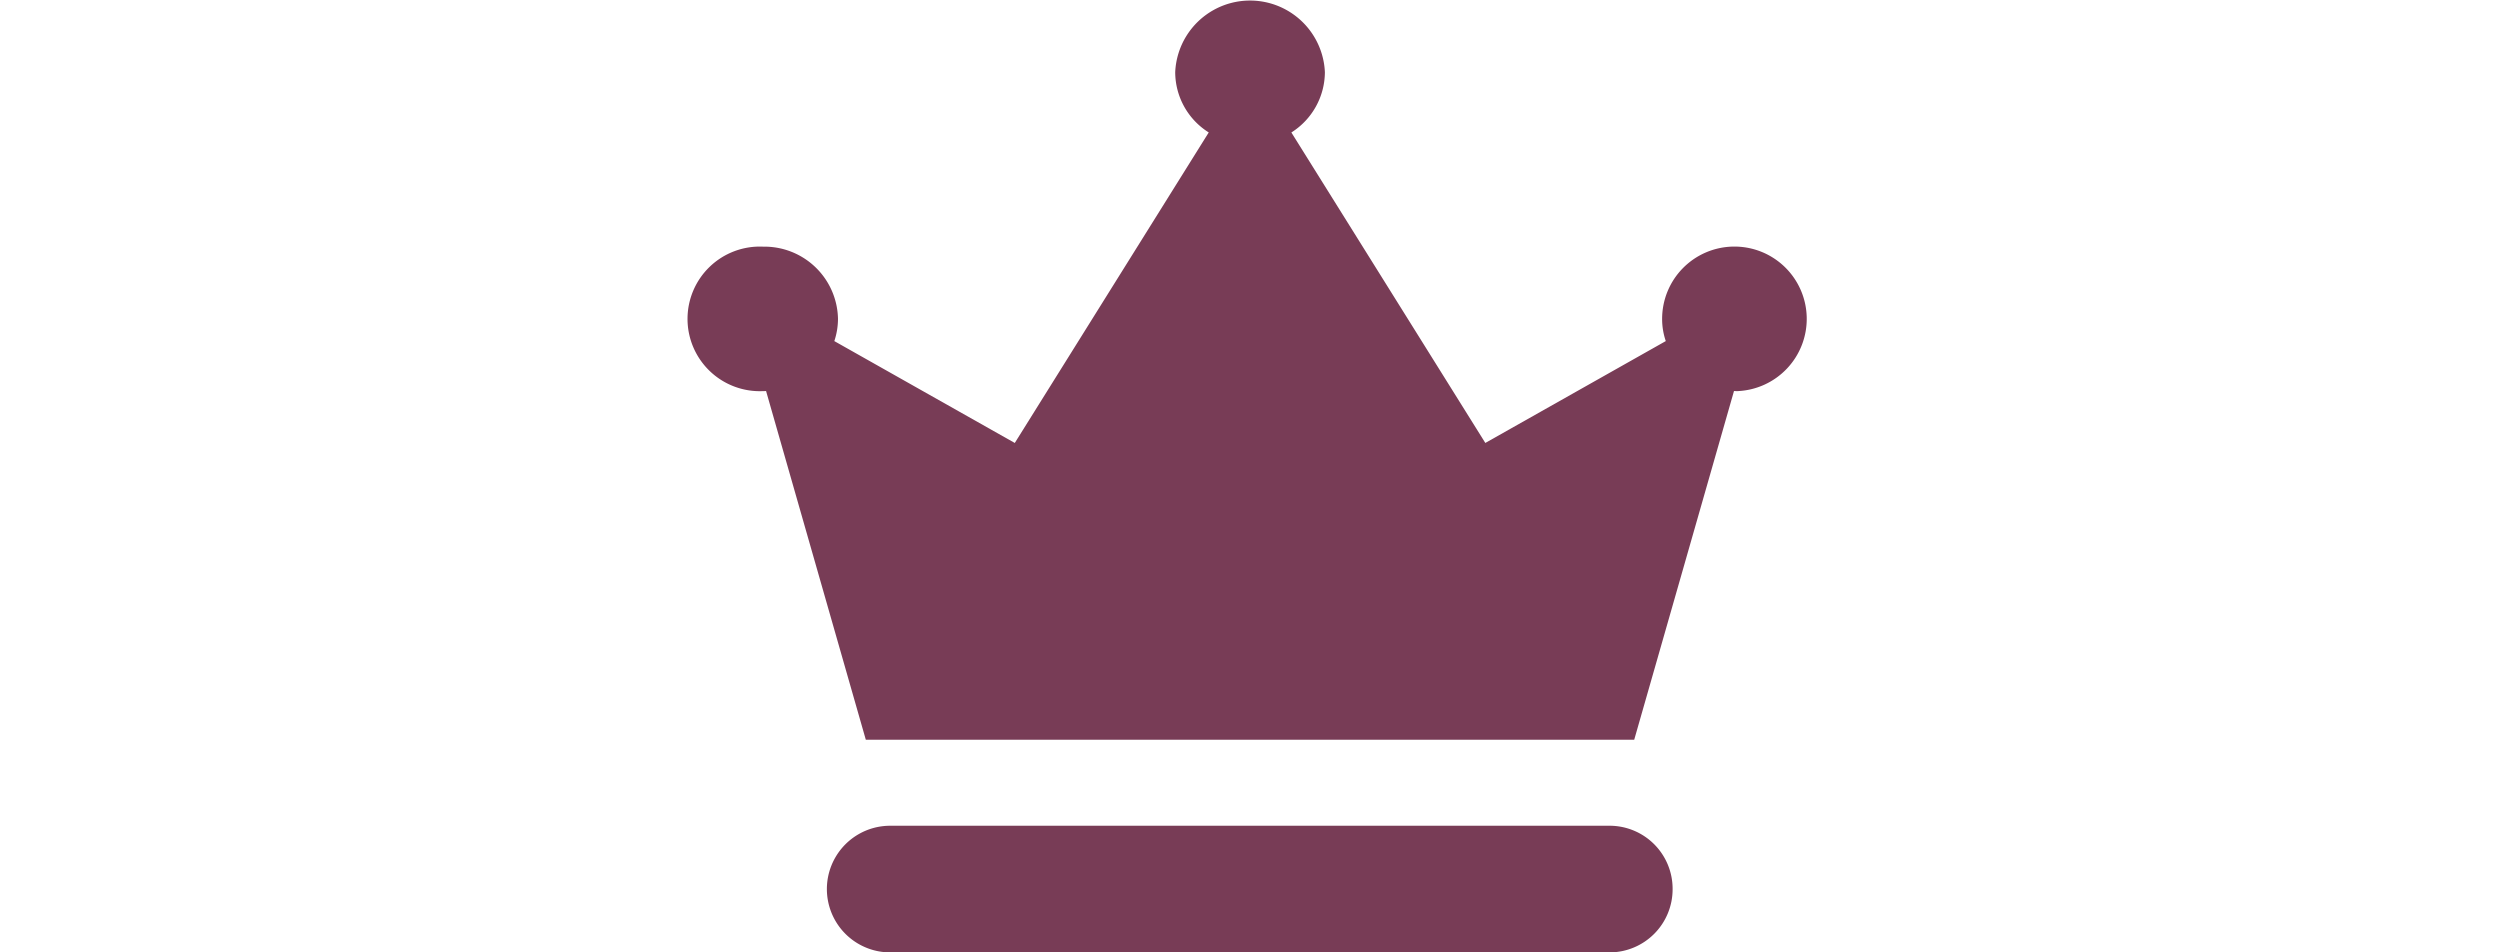 <svg id="royal-crown" xmlns="http://www.w3.org/2000/svg" height="40" viewBox="0 0 105 89">
  <path id="Path_1161" data-name="Path 1161" d="M199.886,813.967a5.891,5.891,0,0,0-5.87-5.917H126.77a5.917,5.917,0,0,0,0,11.835h67.247A5.9,5.9,0,0,0,199.886,813.967Z" transform="translate(-107.893 -730.884)" fill="#783c56"/>
  <path id="Path_1162" data-name="Path 1162" d="M7,100.4a2.505,2.505,0,0,0,.278-.01L16.6,132.979H88.406l9.325-32.587c.1,0,.182.01.278.01a6.757,6.757,0,1,0-6.994-6.753,6.366,6.366,0,0,0,.342,2.075l-16.864,9.52L56.368,76.23A6.706,6.706,0,0,0,59.5,70.6a7,7,0,0,0-13.987,0,6.668,6.668,0,0,0,3.133,5.627L30.521,105.245l-16.864-9.52A6.661,6.661,0,0,0,14,93.649,6.879,6.879,0,0,0,7.006,86.9,6.757,6.757,0,1,0,7,100.4Z" transform="translate(-0.002 -63.85)" fill="#783c56"/>
</svg>
